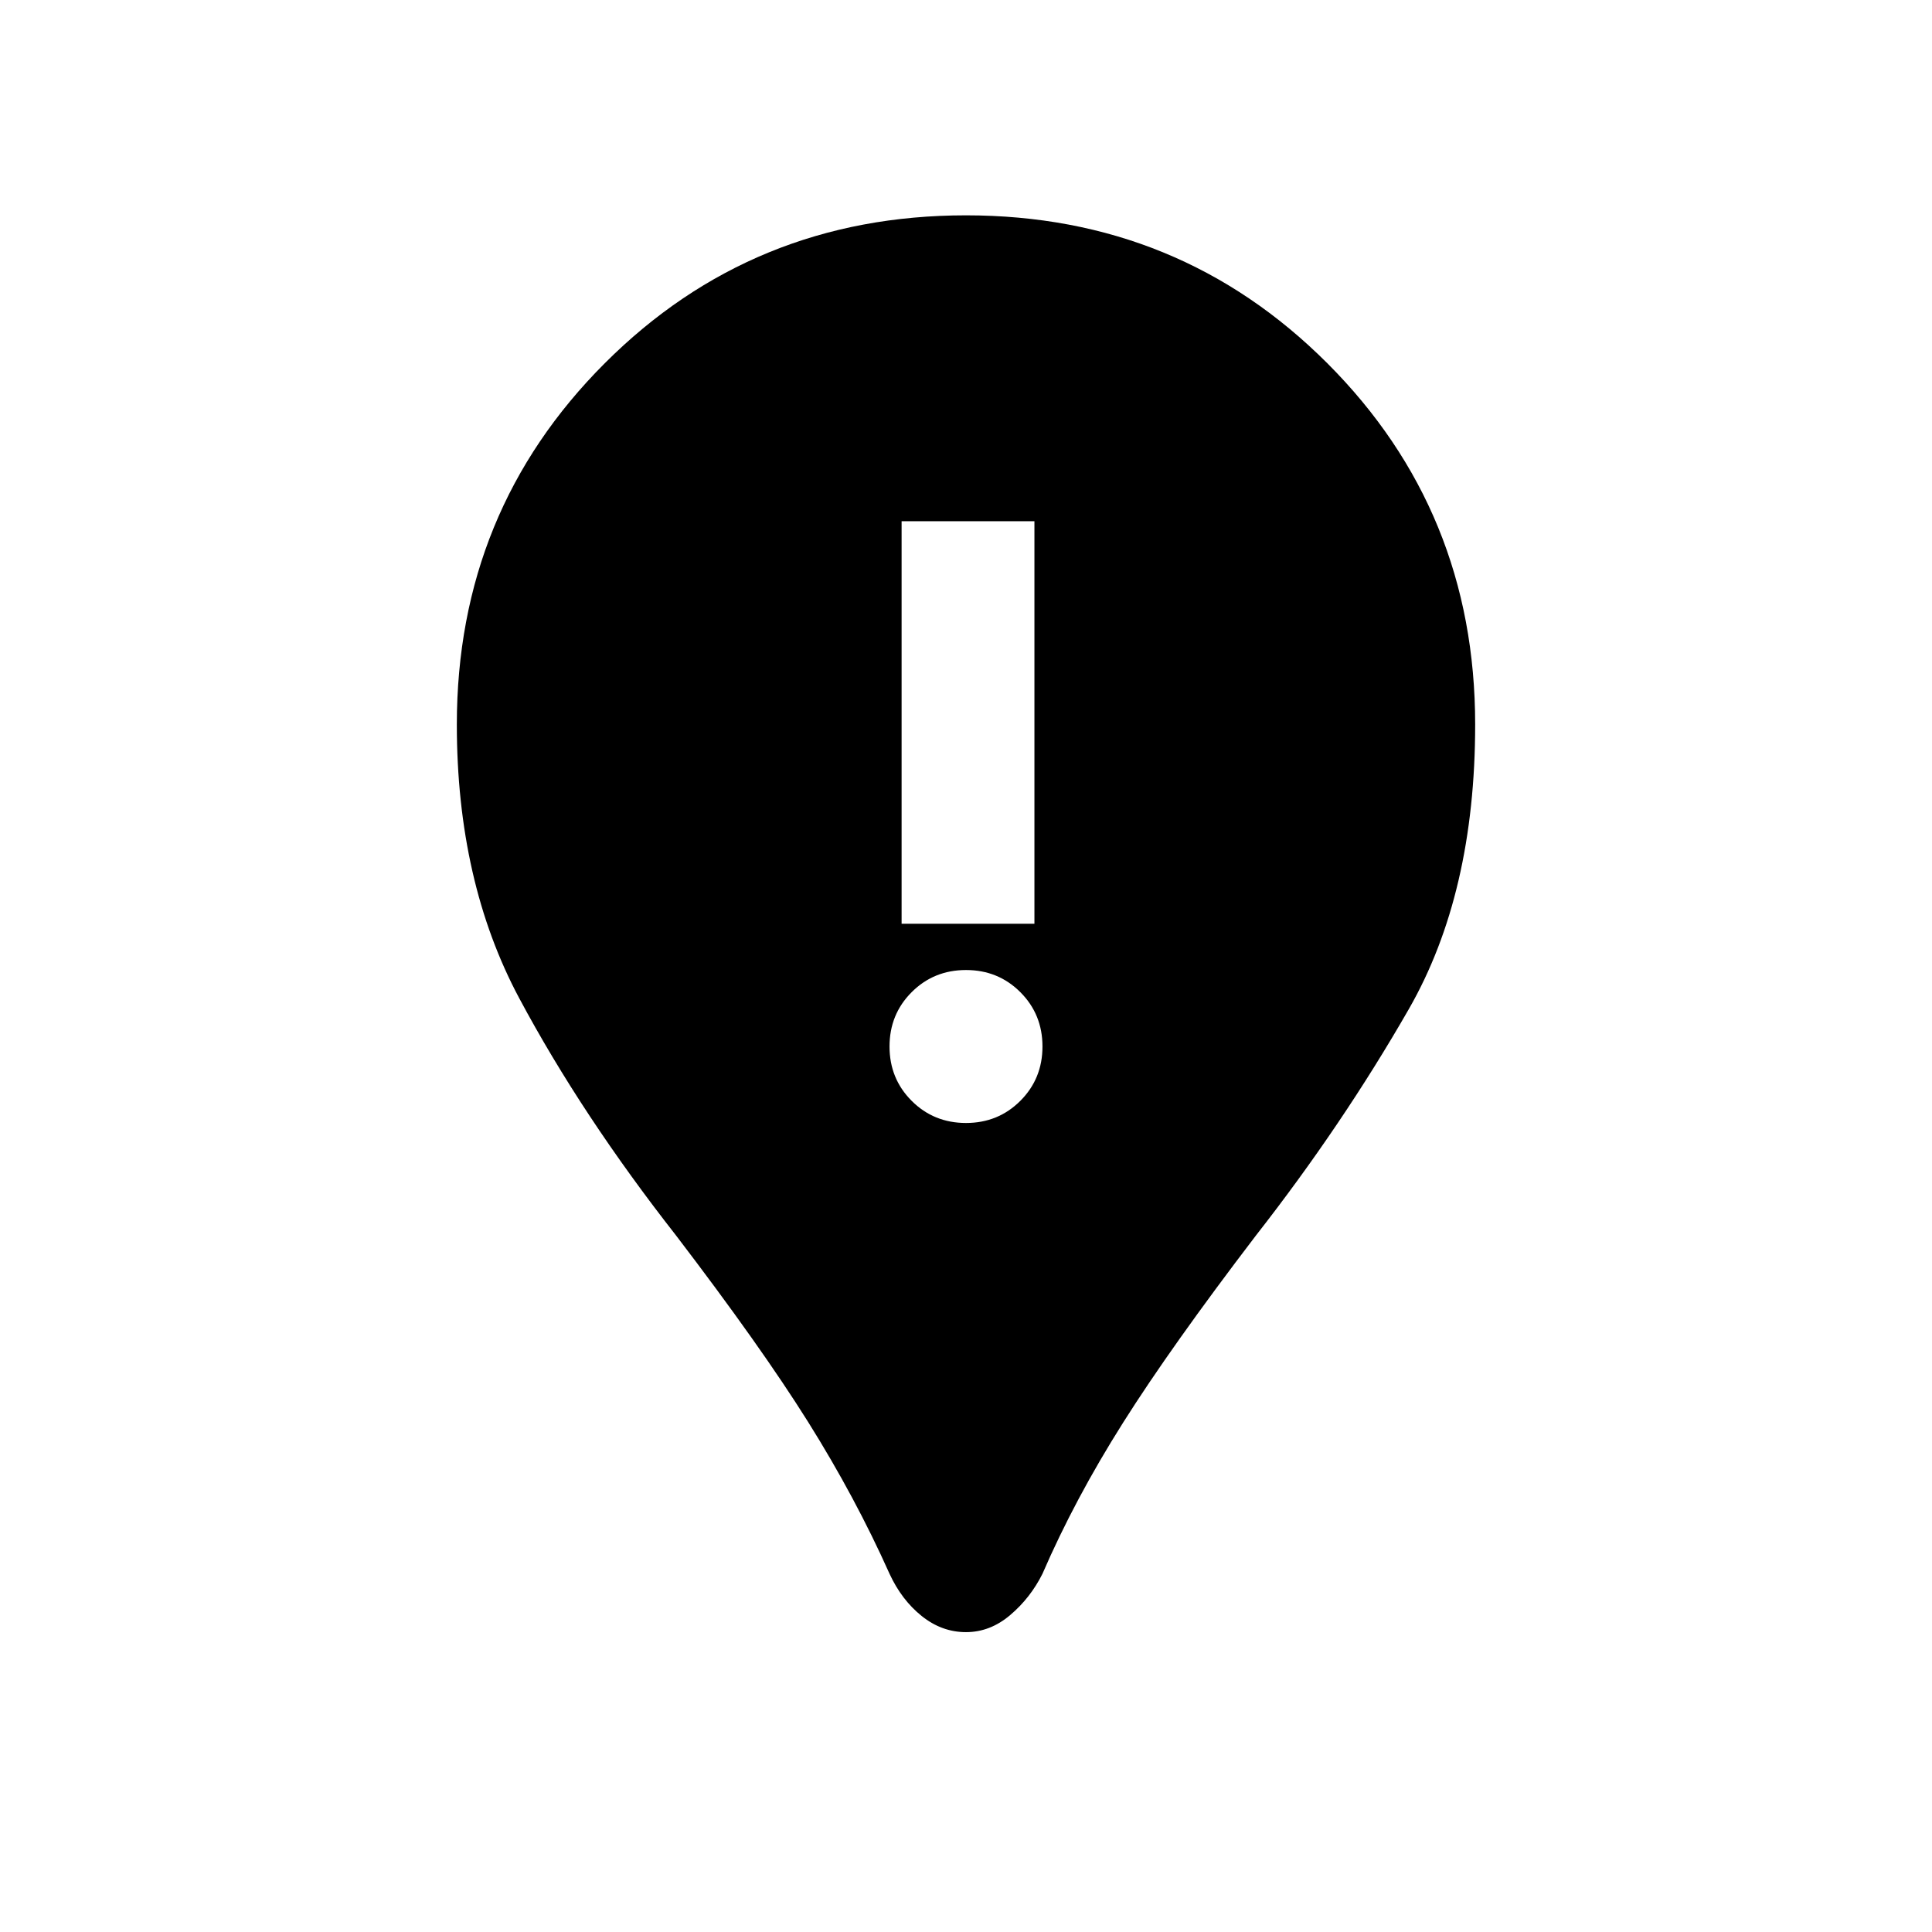 <svg xmlns="http://www.w3.org/2000/svg" height="24" width="24"><path d="M12 20.275Q11.7 20.275 11.45 20.075Q11.2 19.875 11.05 19.55Q10.625 18.6 10.038 17.663Q9.45 16.725 8.4 15.35Q7.225 13.85 6.45 12.4Q5.675 10.95 5.675 9Q5.675 6.35 7.513 4.512Q9.35 2.675 12 2.675Q14.65 2.675 16.488 4.512Q18.325 6.35 18.325 9Q18.325 11.1 17.5 12.537Q16.675 13.975 15.6 15.35Q14.55 16.725 13.95 17.675Q13.35 18.625 12.95 19.55Q12.8 19.85 12.55 20.062Q12.3 20.275 12 20.275ZM12 13.95Q12.4 13.95 12.675 13.675Q12.95 13.4 12.95 13Q12.95 12.6 12.675 12.325Q12.4 12.05 12 12.05Q11.6 12.05 11.325 12.325Q11.05 12.6 11.05 13Q11.05 13.4 11.325 13.675Q11.6 13.95 12 13.95ZM11.2 11.475H12.85V6.475H11.2Z"/></svg>